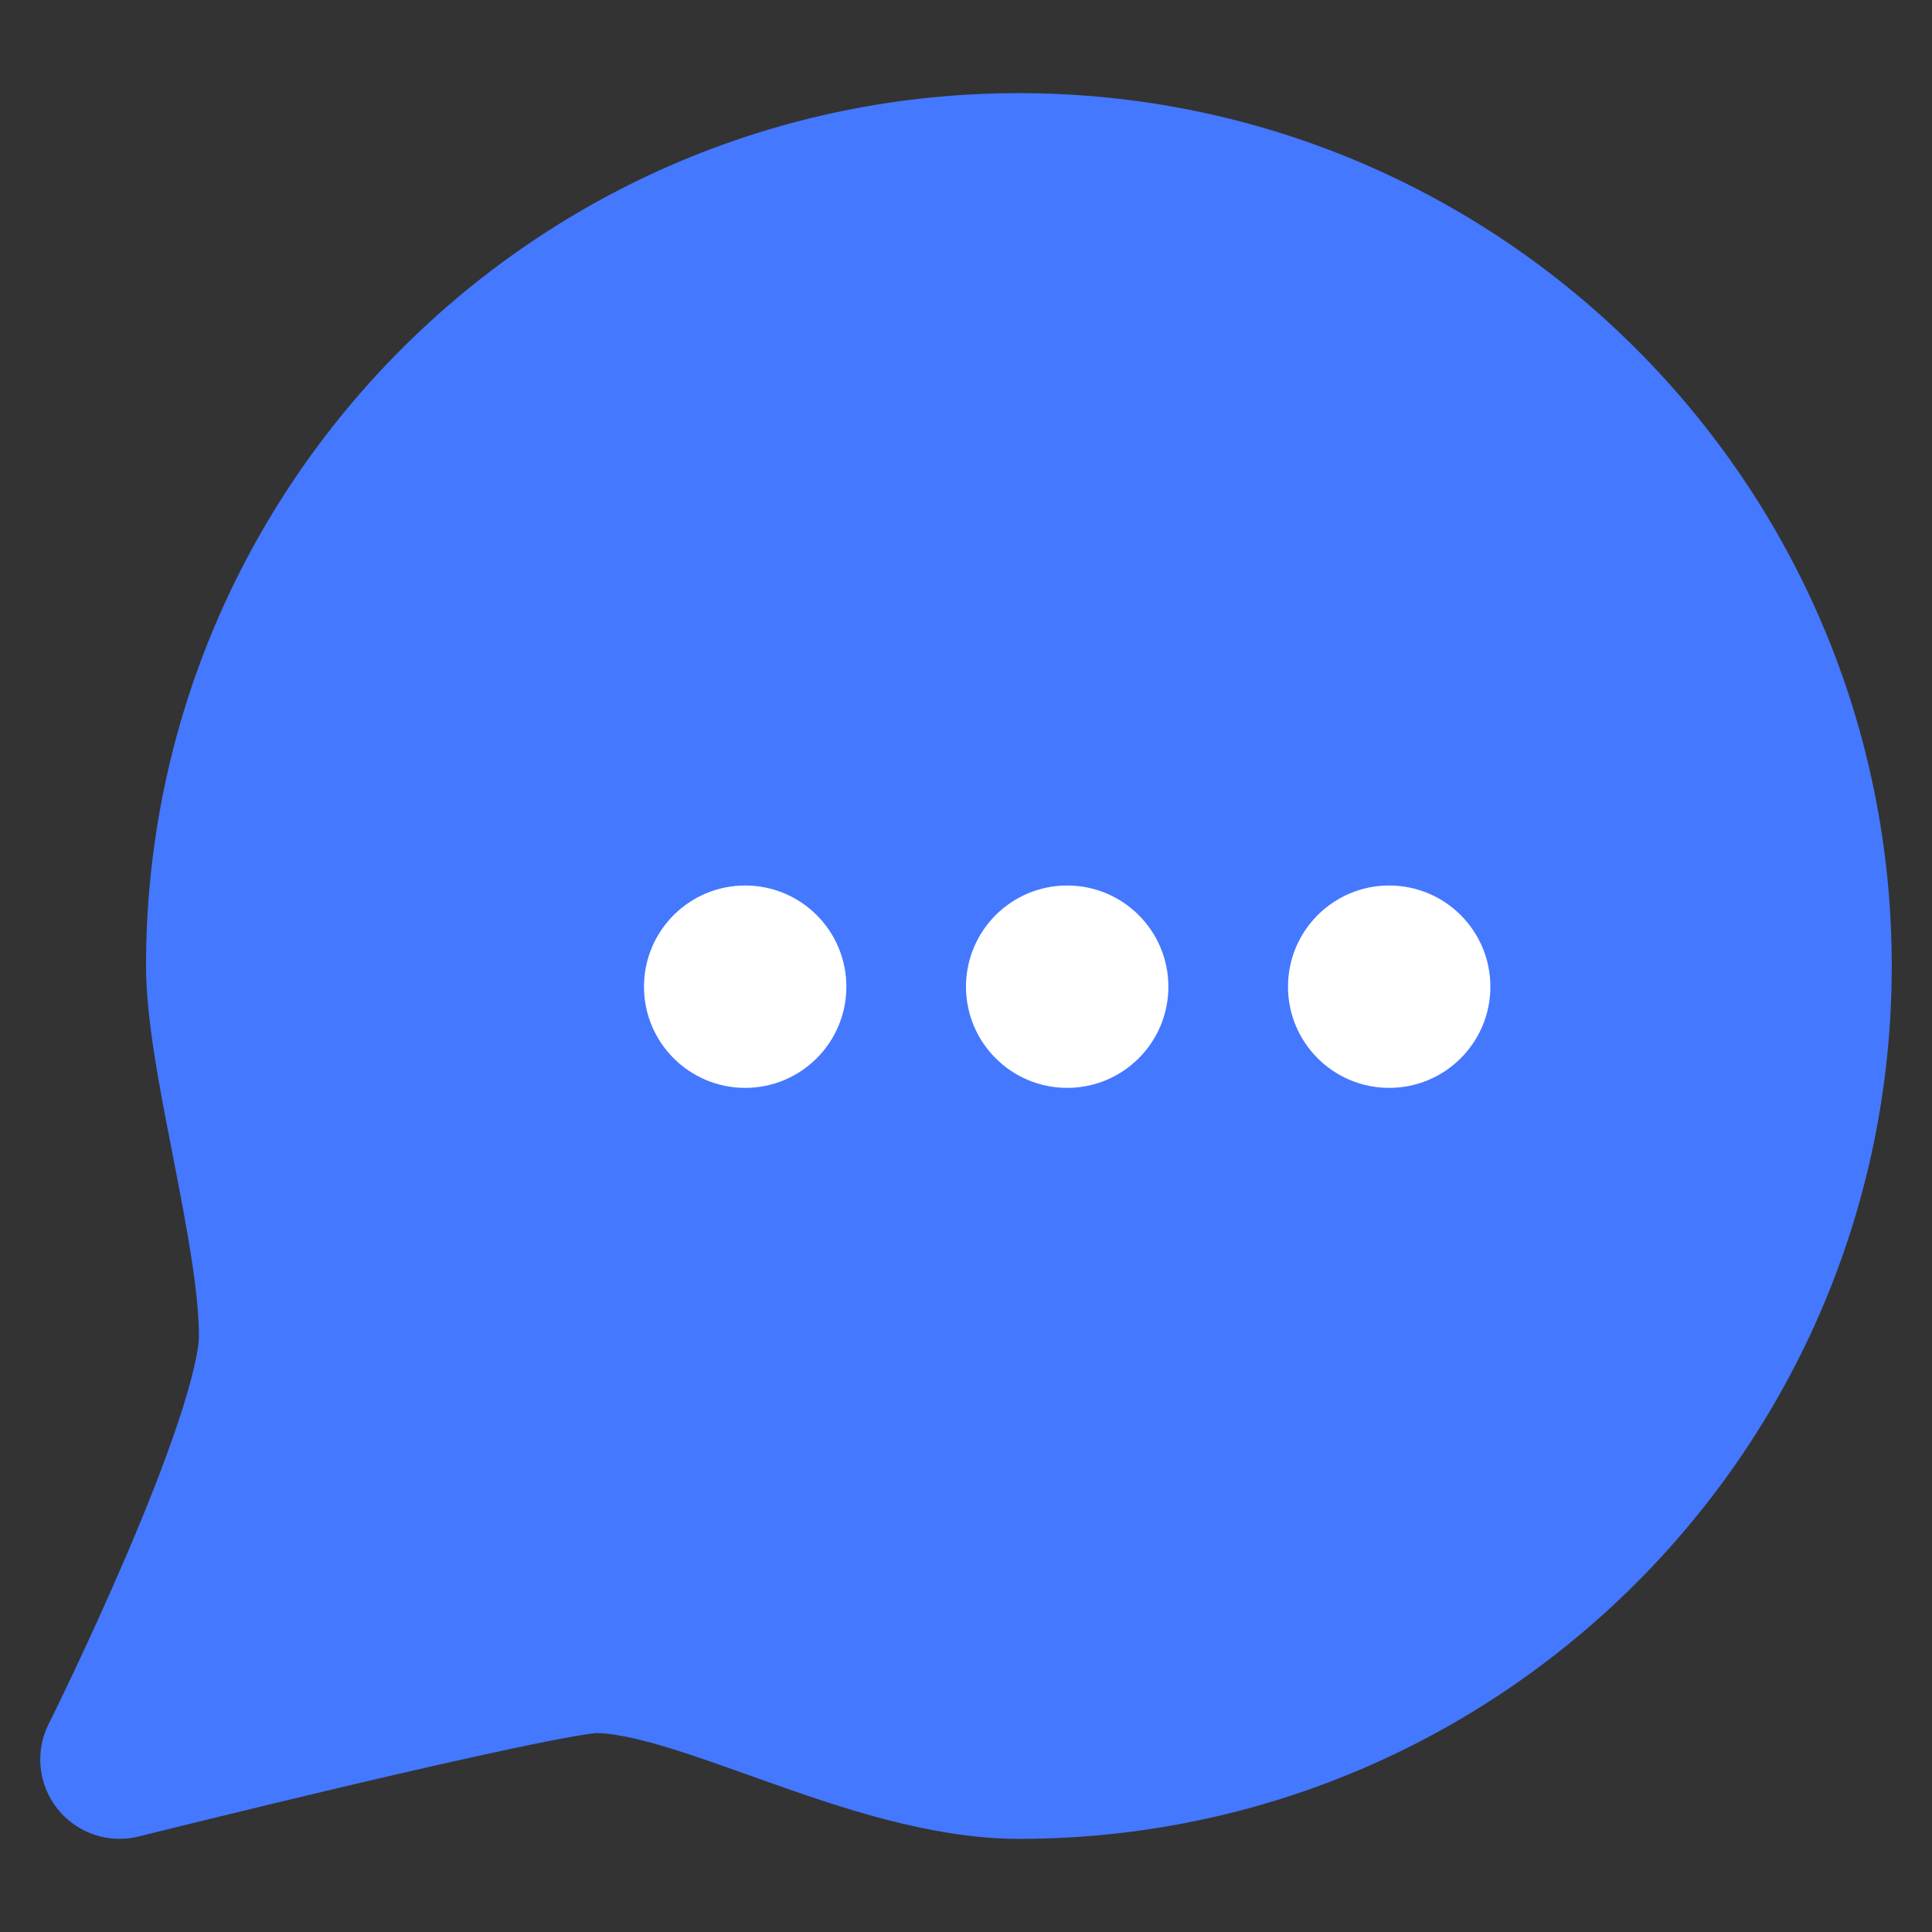 <svg width="24" height="24" viewBox="0 0 24 24" fill="none" xmlns="http://www.w3.org/2000/svg">
<rect x="0" y="0" width="24" height="24" fill="#333333" stroke="none"/>
<path d="M0.609 21.407L0.604 21.416C0.432 21.76 0.476 22.174 0.717 22.474C0.958 22.774 1.352 22.907 1.726 22.813L1.95 22.757C2.094 22.722 2.301 22.671 2.552 22.609C3.053 22.486 3.728 22.323 4.422 22.159C5.118 21.996 5.828 21.834 6.402 21.713C6.689 21.652 6.936 21.604 7.126 21.57C7.281 21.543 7.362 21.534 7.39 21.53C7.402 21.529 7.405 21.529 7.4 21.529C7.584 21.529 7.855 21.578 8.243 21.693C8.566 21.789 8.911 21.912 9.299 22.05L9.52 22.129C10.421 22.449 11.564 22.843 12.657 22.843C18.645 22.843 23.5 17.988 23.5 12C23.5 6.012 18.645 1.157 12.657 1.157C6.669 1.157 1.814 6.012 1.814 12C1.814 12.656 1.985 13.528 2.135 14.292L2.161 14.428C2.331 15.3 2.471 16.058 2.471 16.6C2.471 16.753 2.399 17.11 2.214 17.664C2.041 18.182 1.807 18.77 1.565 19.333C1.325 19.893 1.084 20.416 0.903 20.799C0.812 20.99 0.737 21.145 0.685 21.253C0.658 21.306 0.638 21.348 0.624 21.375L0.609 21.407Z" fill="#4478FF"/>
<circle cx="9.257" cy="12.257" r="1.257" fill="white"/>
<circle cx="13.257" cy="12.257" r="1.257" fill="white"/>
<circle cx="17.257" cy="12.257" r="1.257" fill="white"/>
</svg>
